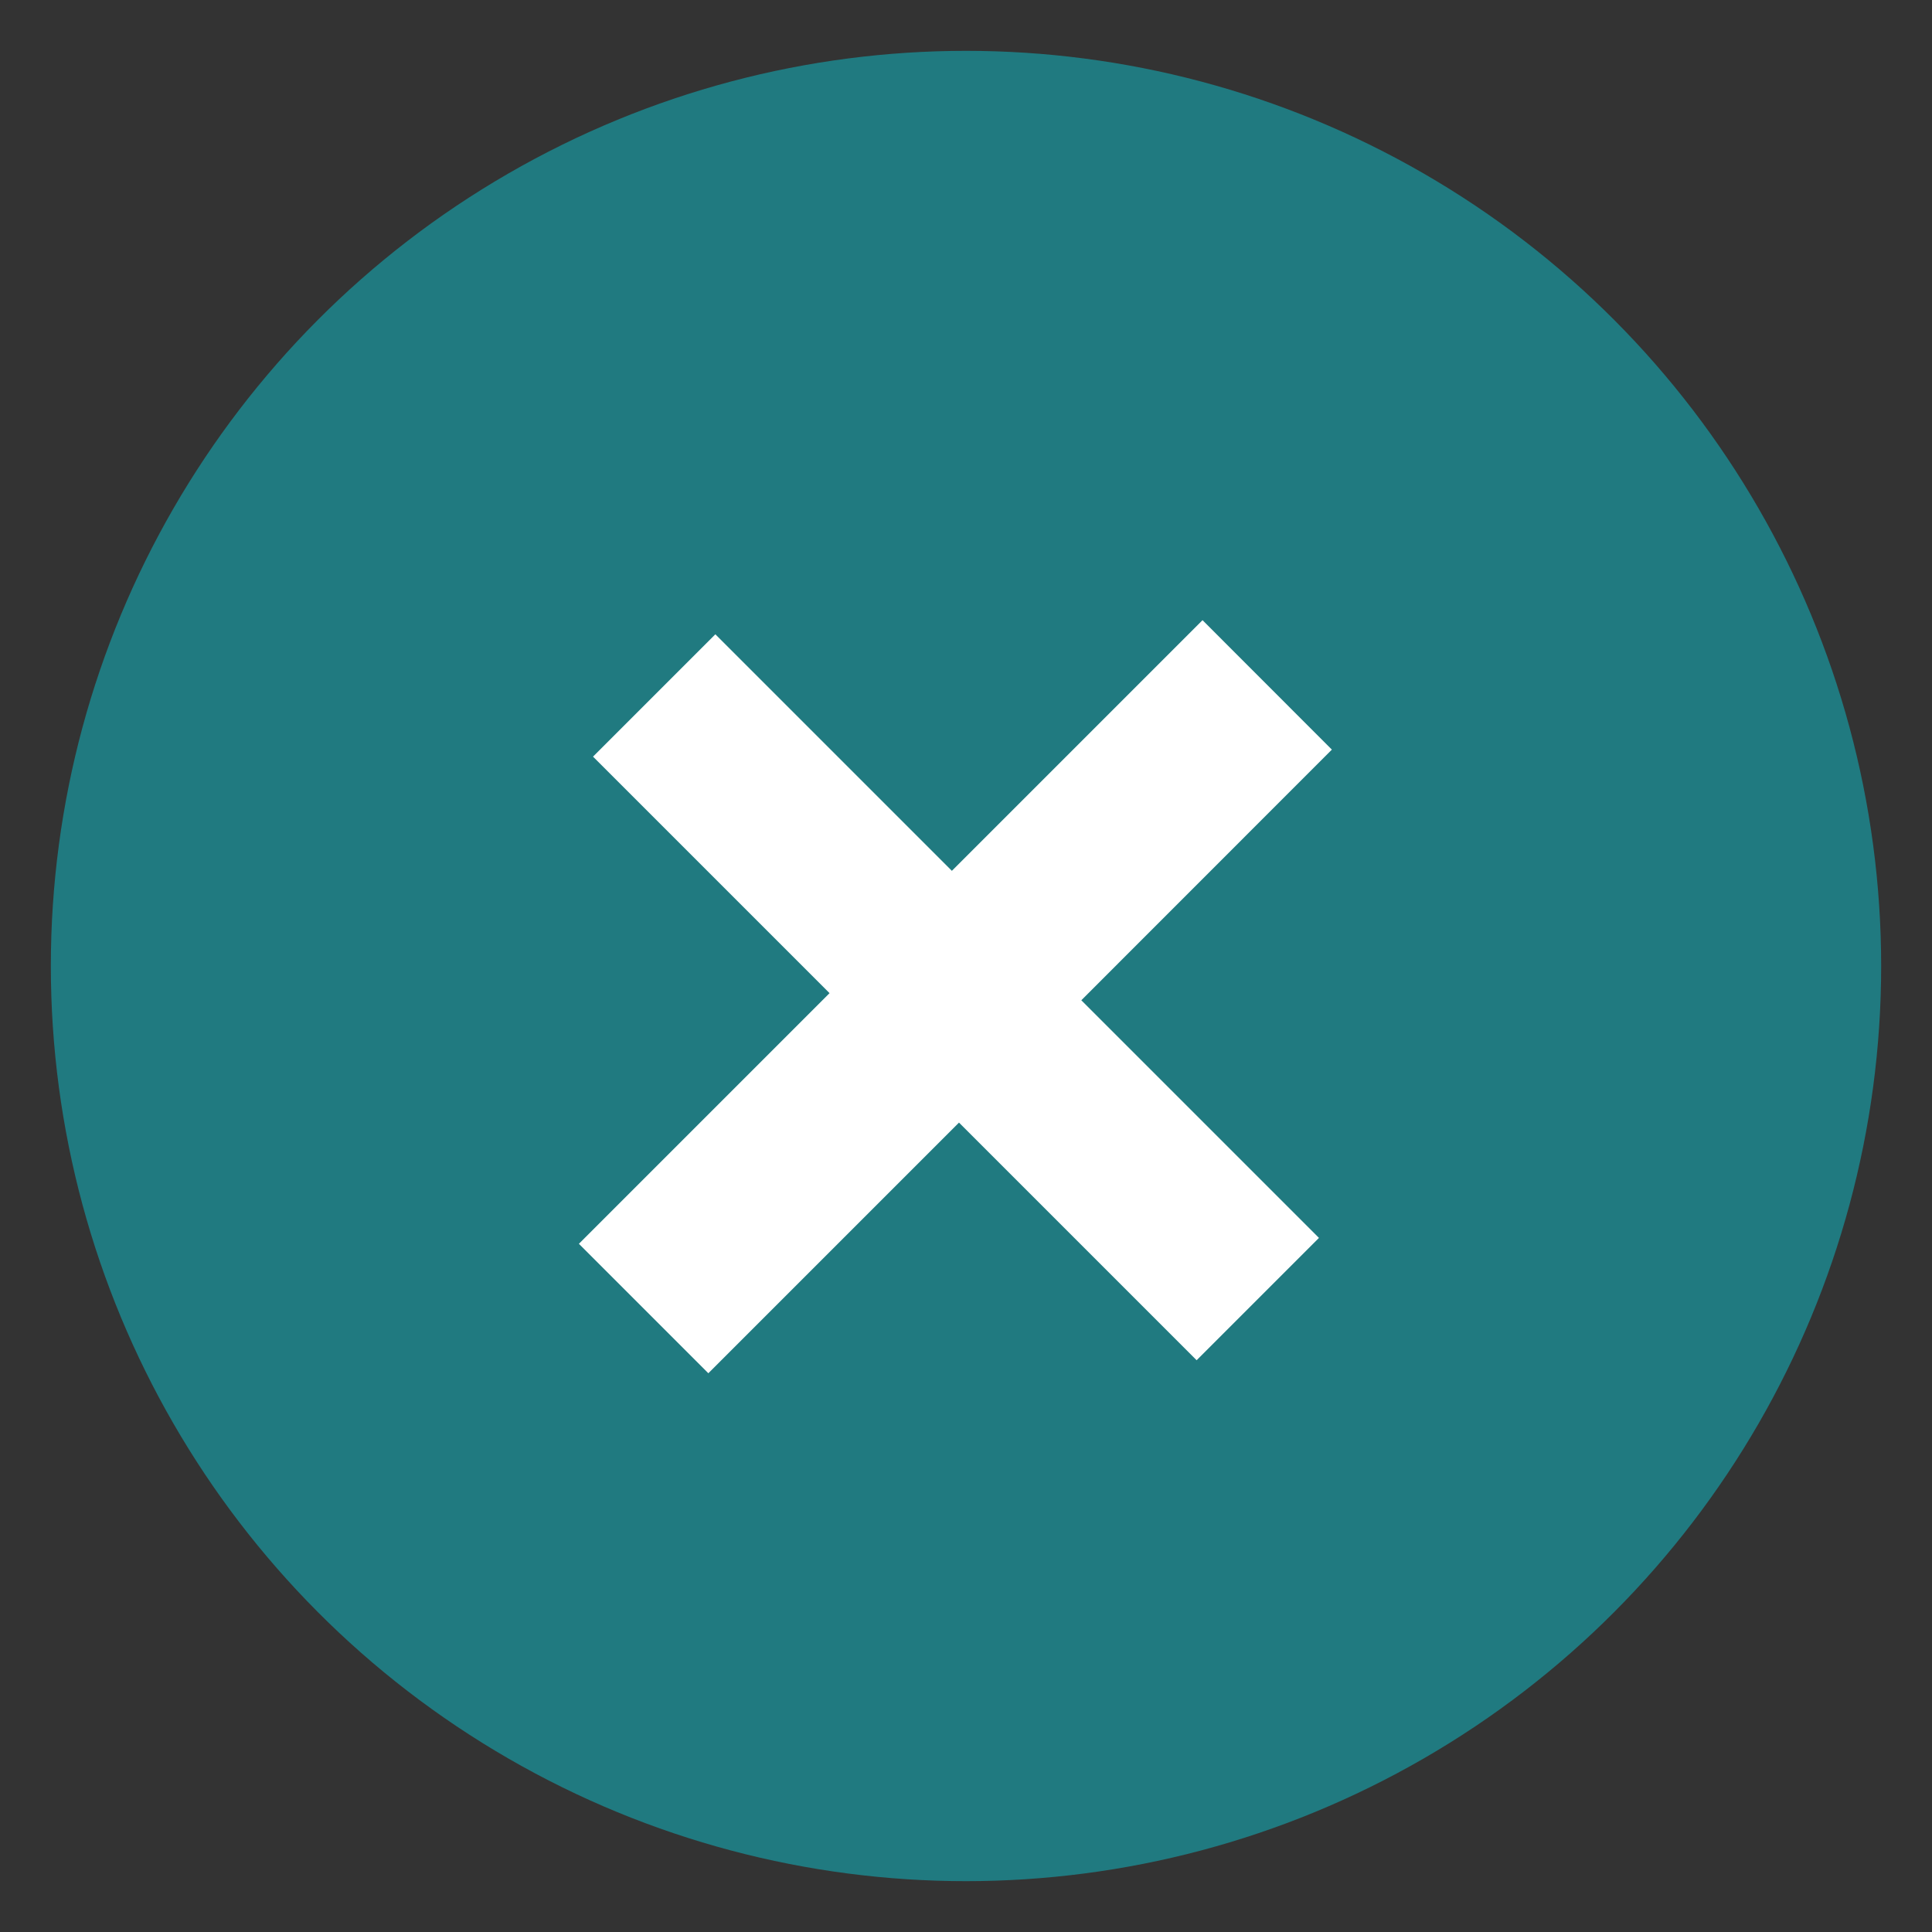 <svg width="19" height="19" viewBox="0 0 19 19" fill="none" xmlns="http://www.w3.org/2000/svg">
<rect x="0" y="0" width="19" height="19" fill="#333333" stroke="none"/>
<circle cx="9.5" cy="9.5" r="9" fill="#207A80"/>
<path d="M5.693 12.232L8.158 9.767L5.832 7.441L7.035 6.238L9.361 8.564L11.826 6.099L13.098 7.372L10.634 9.837L12.971 12.174L11.768 13.377L9.431 11.04L6.966 13.505L5.693 12.232Z" fill="white"/>
</svg>
